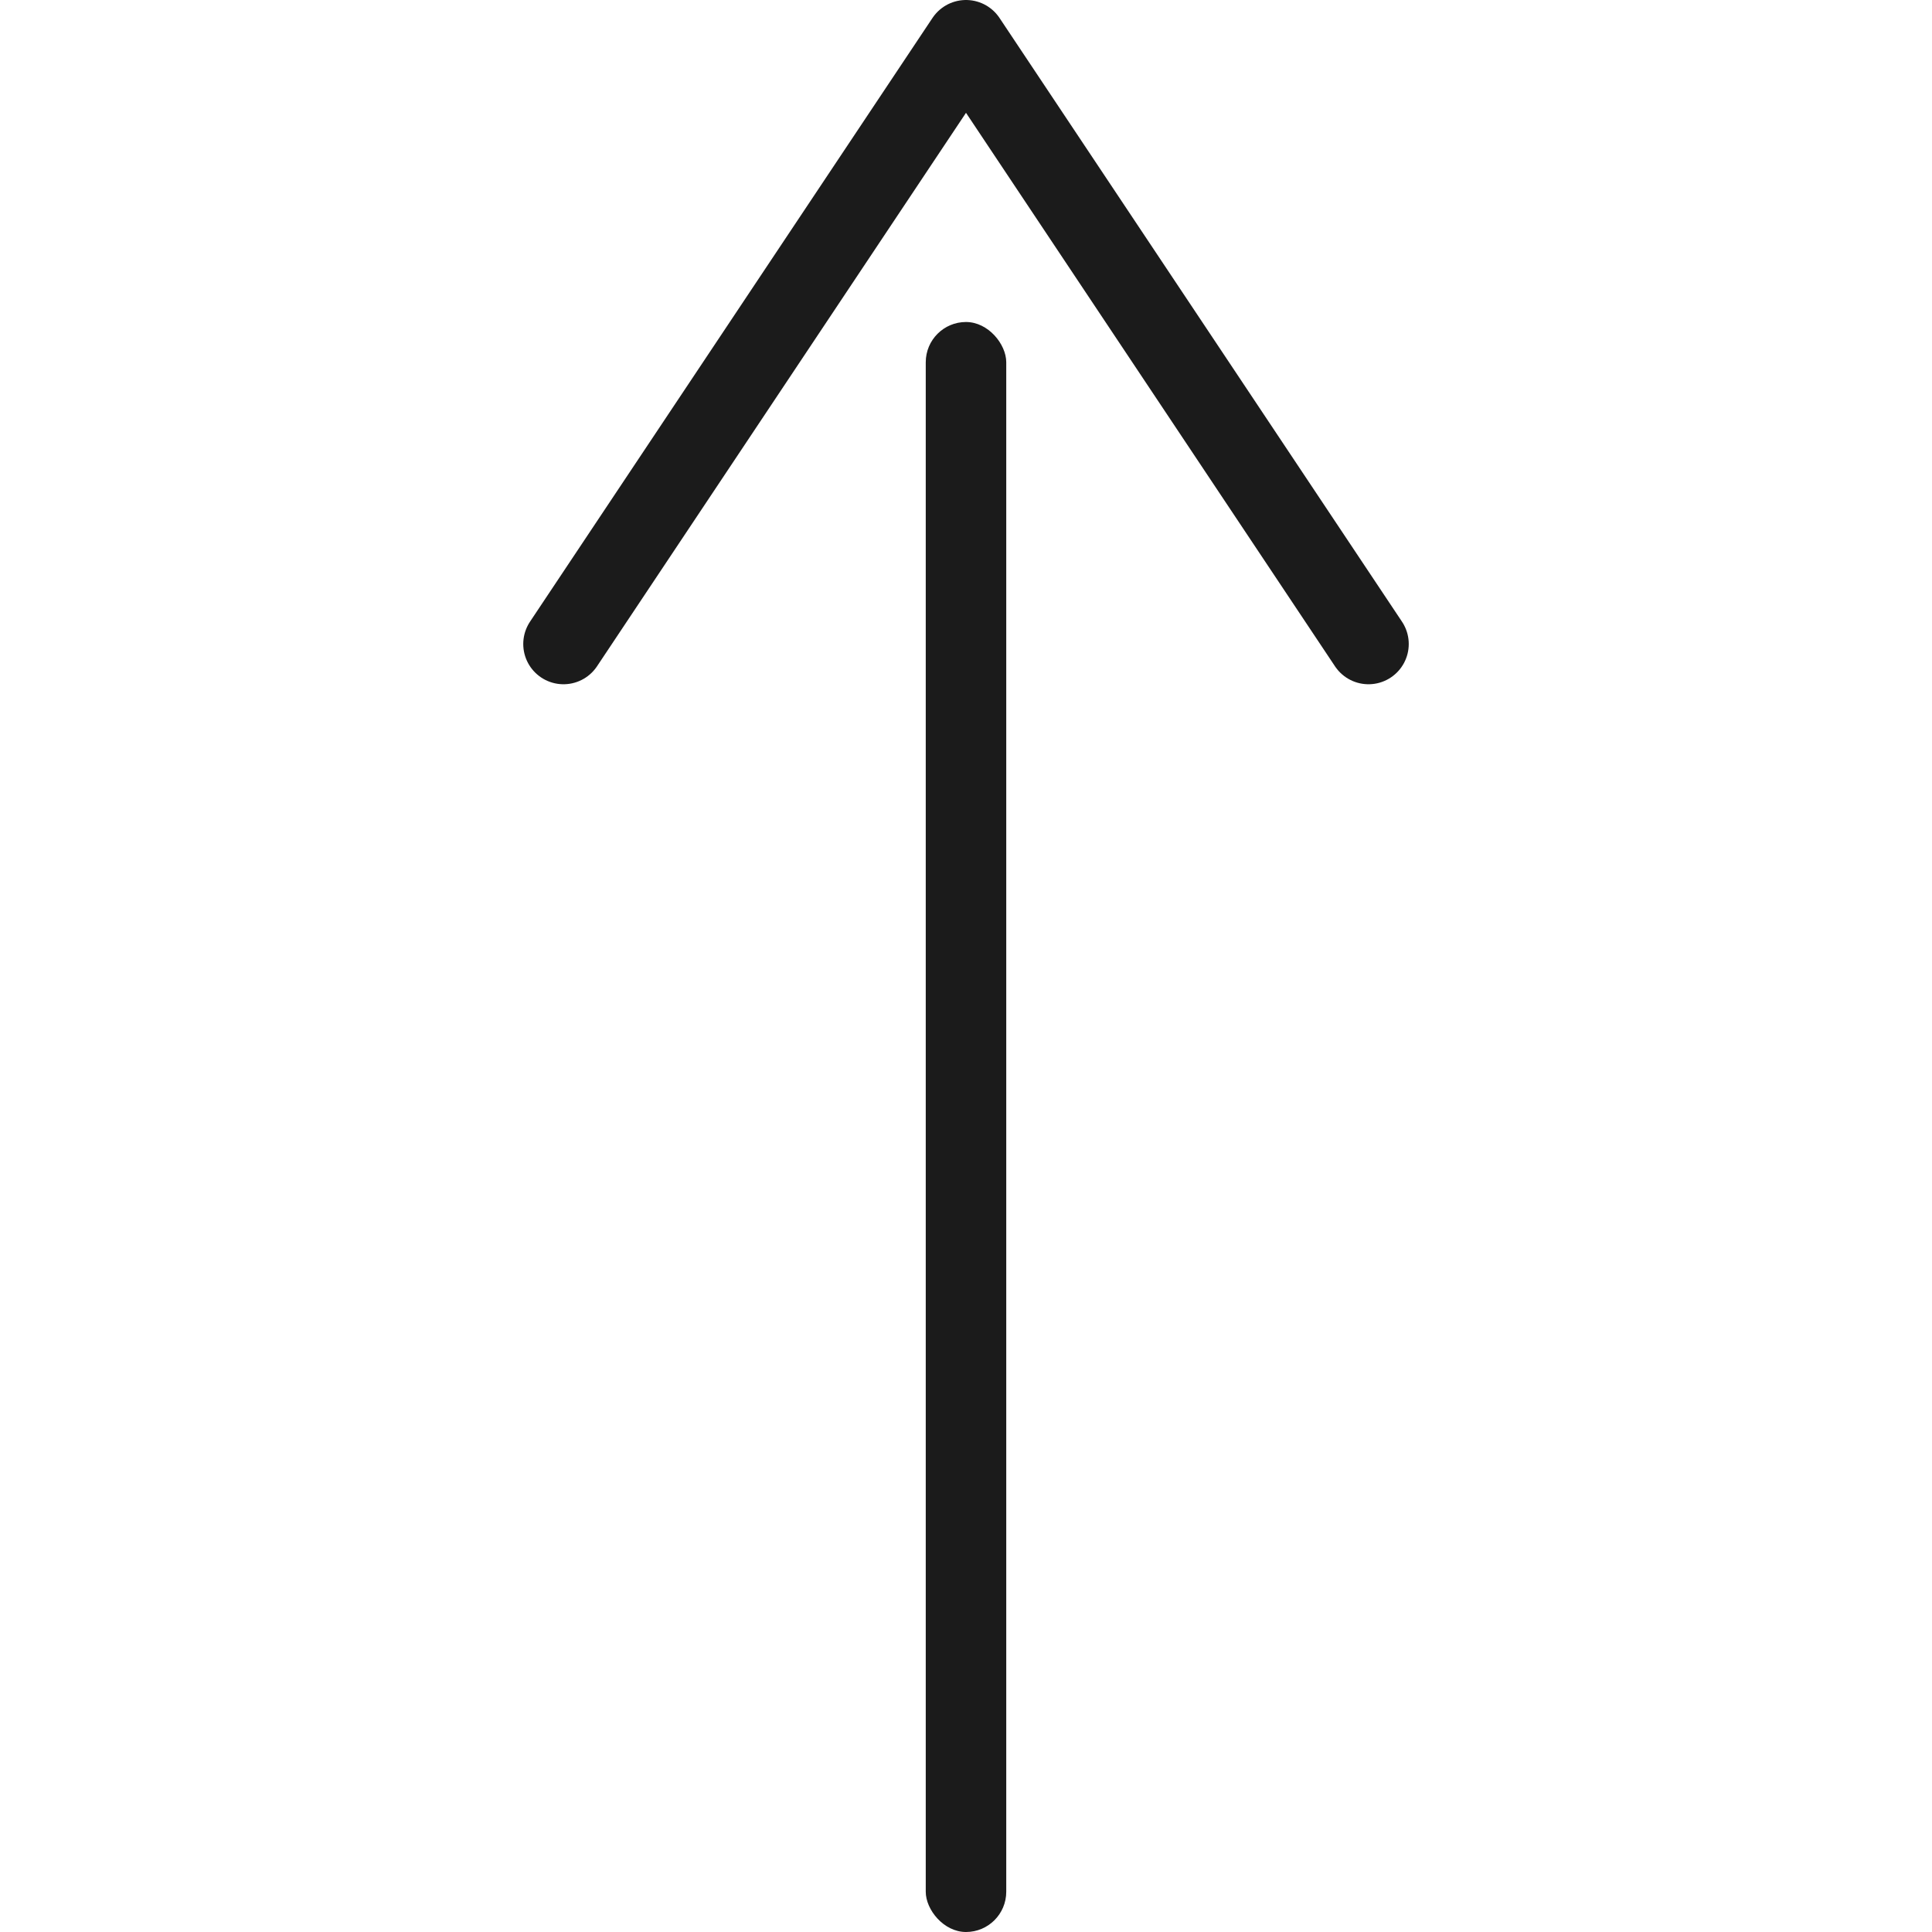 <svg width="48" height="48" viewBox="0 0 48 48" fill="none" xmlns="http://www.w3.org/2000/svg">
<path d="M34 16L24 1L14 16" stroke="#1B1B1B" stroke-width="2" stroke-linecap="round" stroke-linejoin="round"/>
<rect x="23" y="8" width="2" height="40" rx="1" fill="#1B1B1B"/>
</svg>
